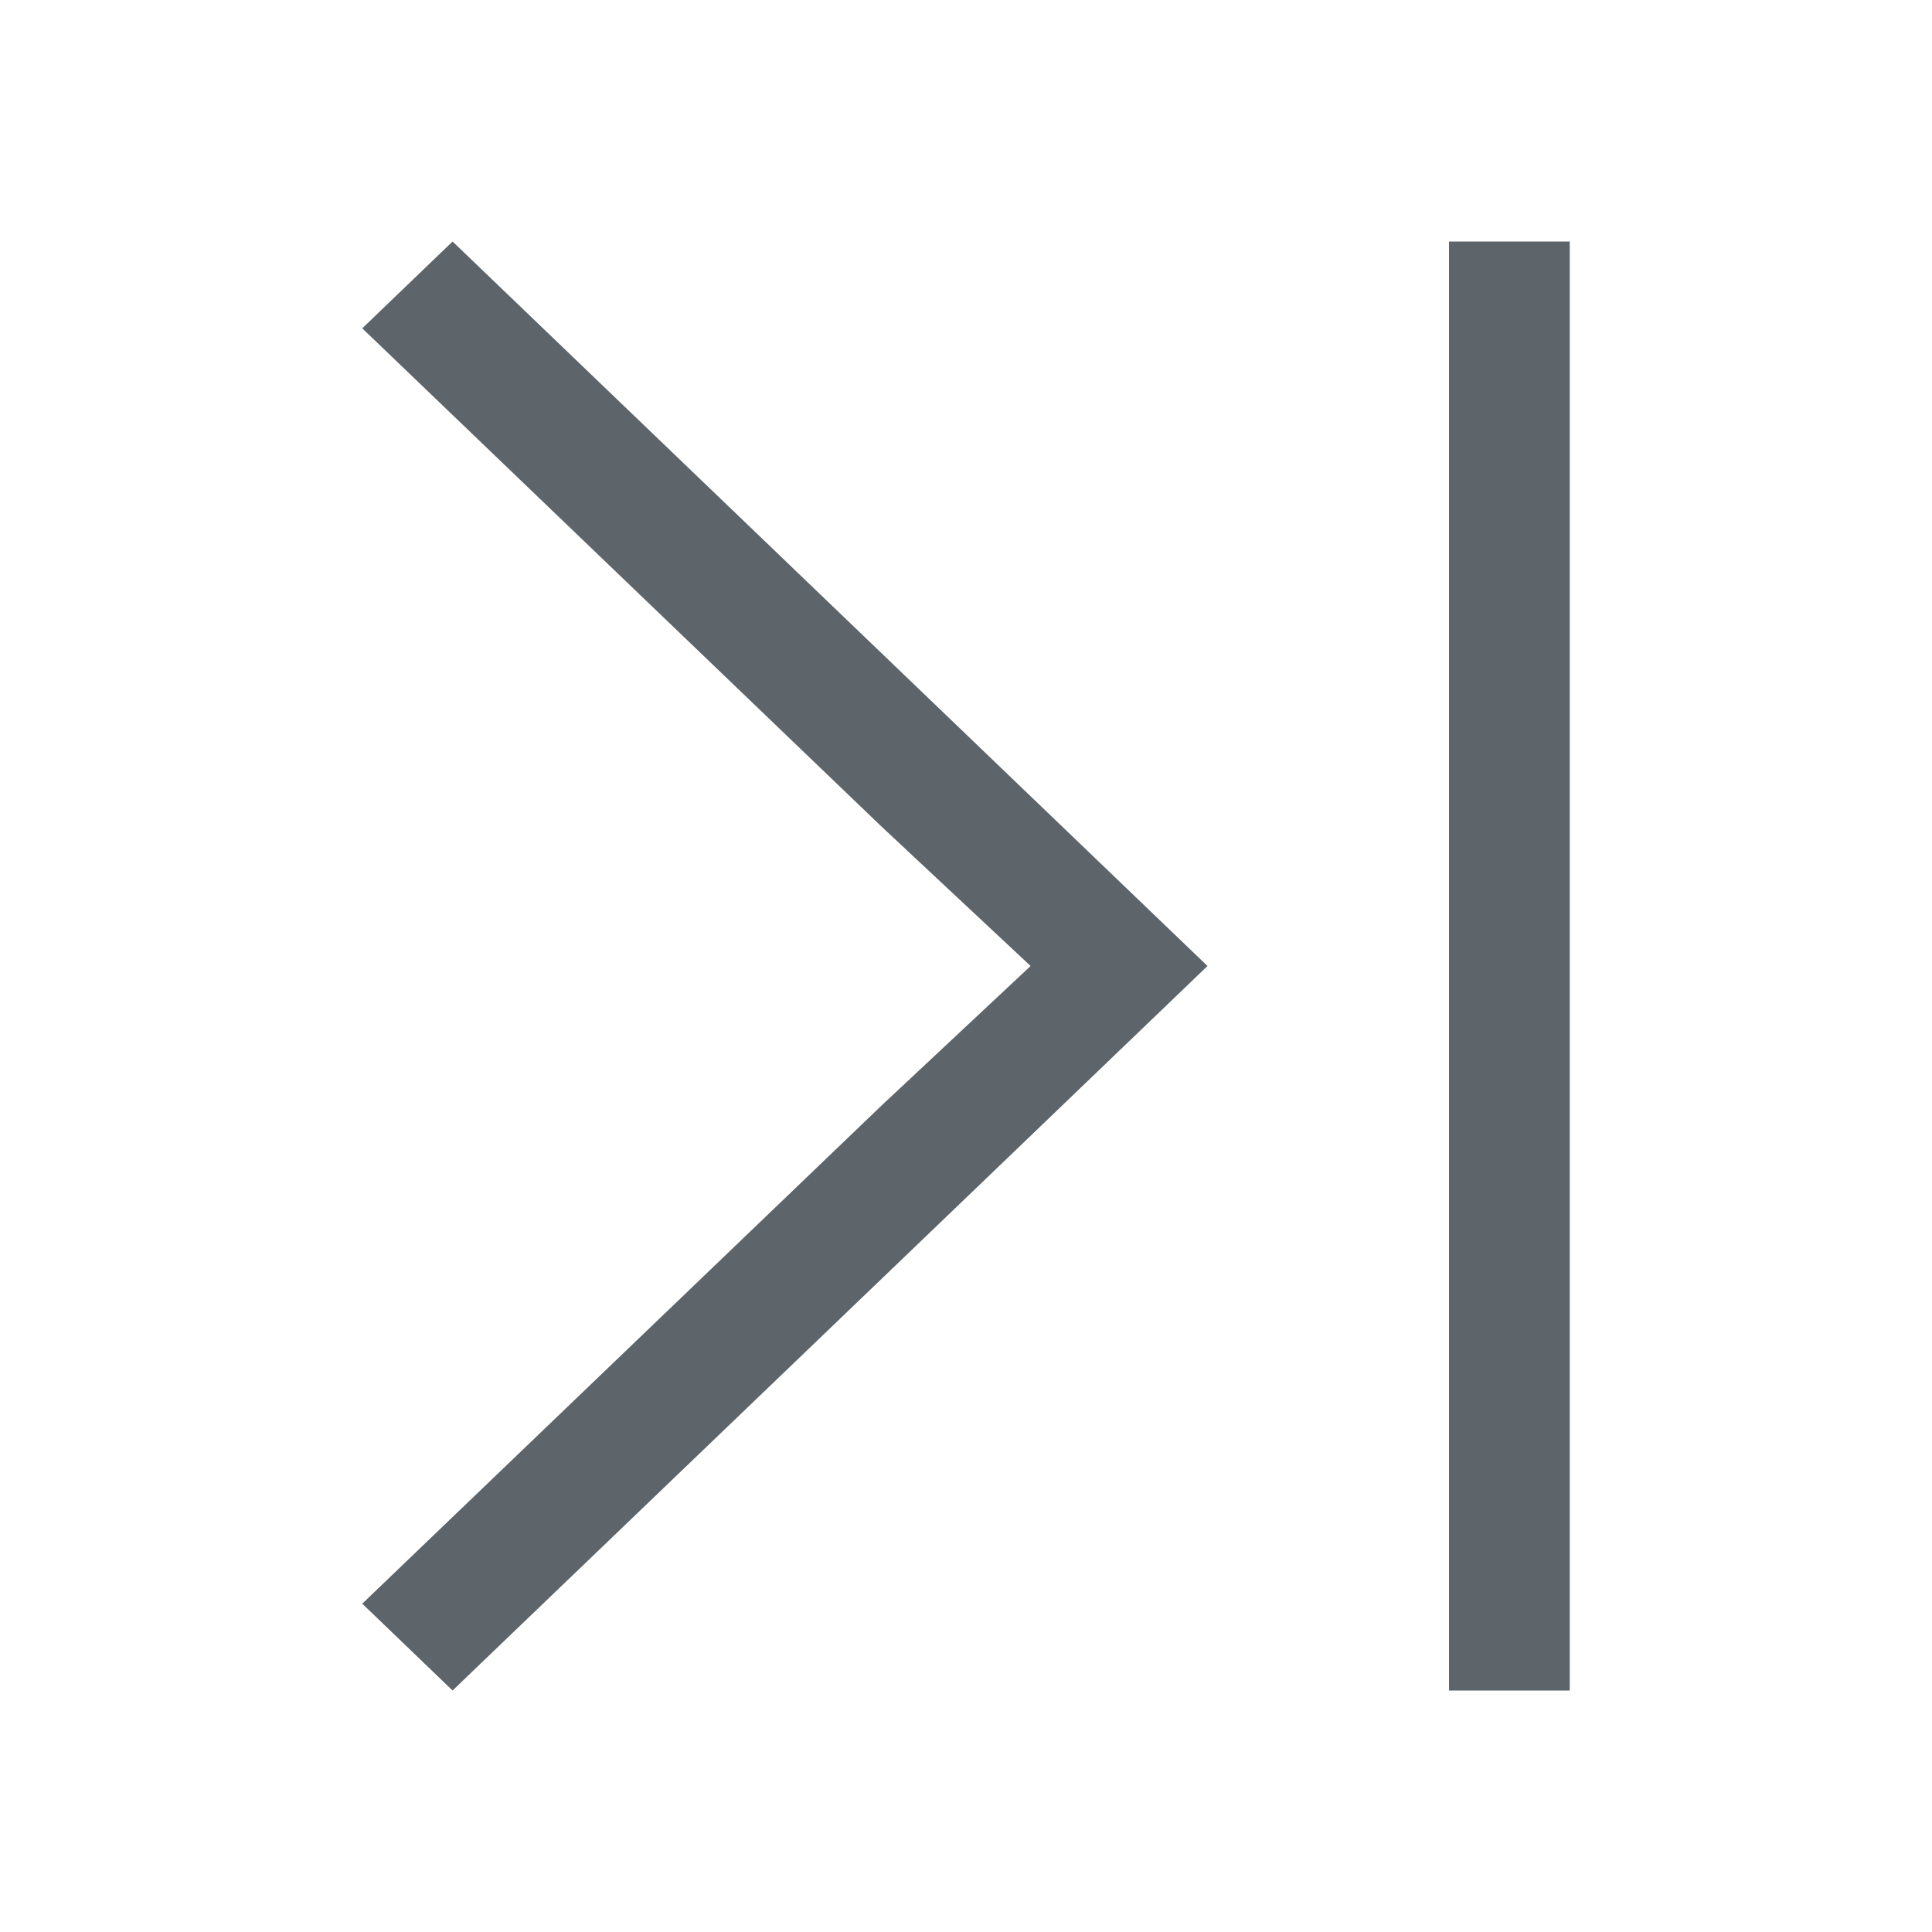 <svg xmlns="http://www.w3.org/2000/svg" viewBox="0 0 16 16"><path d="M3.748 2L3 2.719l4.299 4.125L8.535 8 7.3 9.156 3 13.281l.748.719 4.299-4.125L10 8 3.748 2zM12 2v12h1V2h-1z" fill="currentColor" color="#5d656b"/></svg>